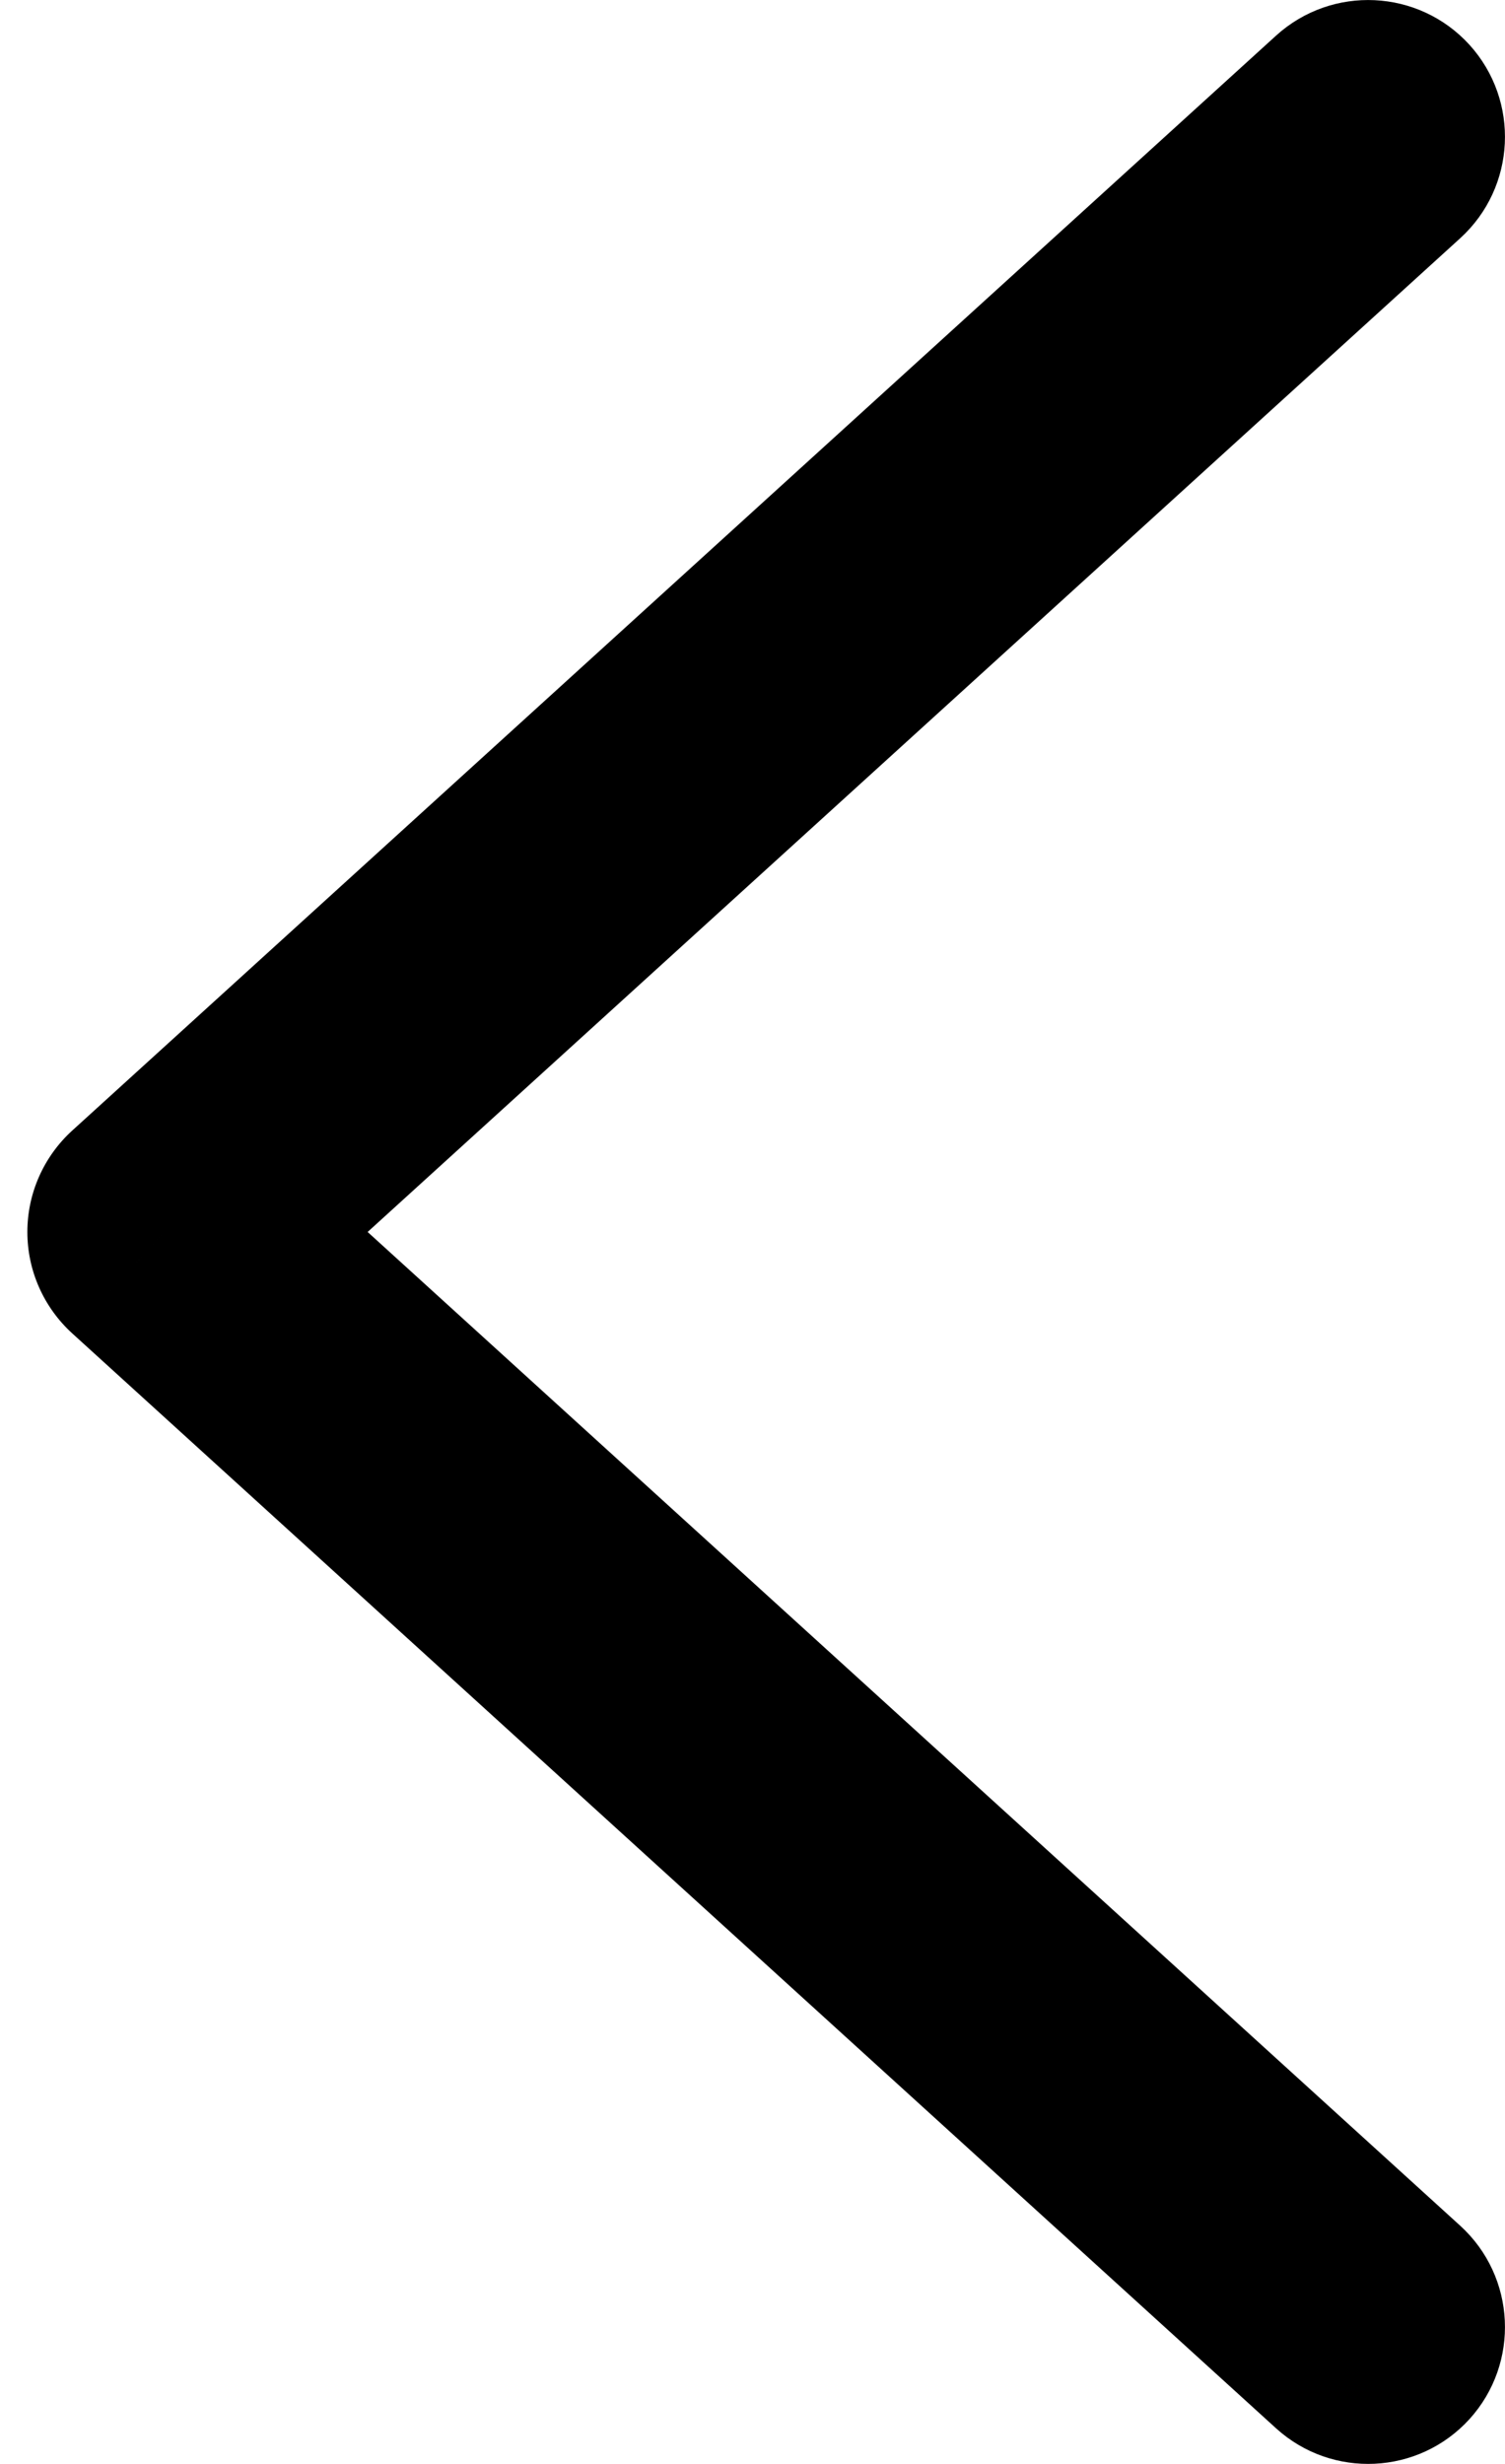 <svg width="11" height="18" viewBox="0 0 11 18" fill="none" xmlns="http://www.w3.org/2000/svg">
<path d="M10.673 1.74C11.081 1.368 11.111 0.736 10.74 0.327C10.368 -0.081 9.736 -0.111 9.327 0.26L10.673 1.74ZM1.2 9L0.527 8.26C0.319 8.45 0.2 8.718 0.2 9C0.2 9.282 0.319 9.55 0.527 9.74L1.2 9ZM9.327 17.74C9.736 18.111 10.368 18.081 10.74 17.673C11.111 17.264 11.081 16.632 10.673 16.26L9.327 17.74ZM9.327 0.26L0.527 8.26L1.873 9.74L10.673 1.74L9.327 0.26ZM0.527 9.74L9.327 17.74L10.673 16.26L1.873 8.26L0.527 9.74Z" fill="currentColor"/>
</svg>
